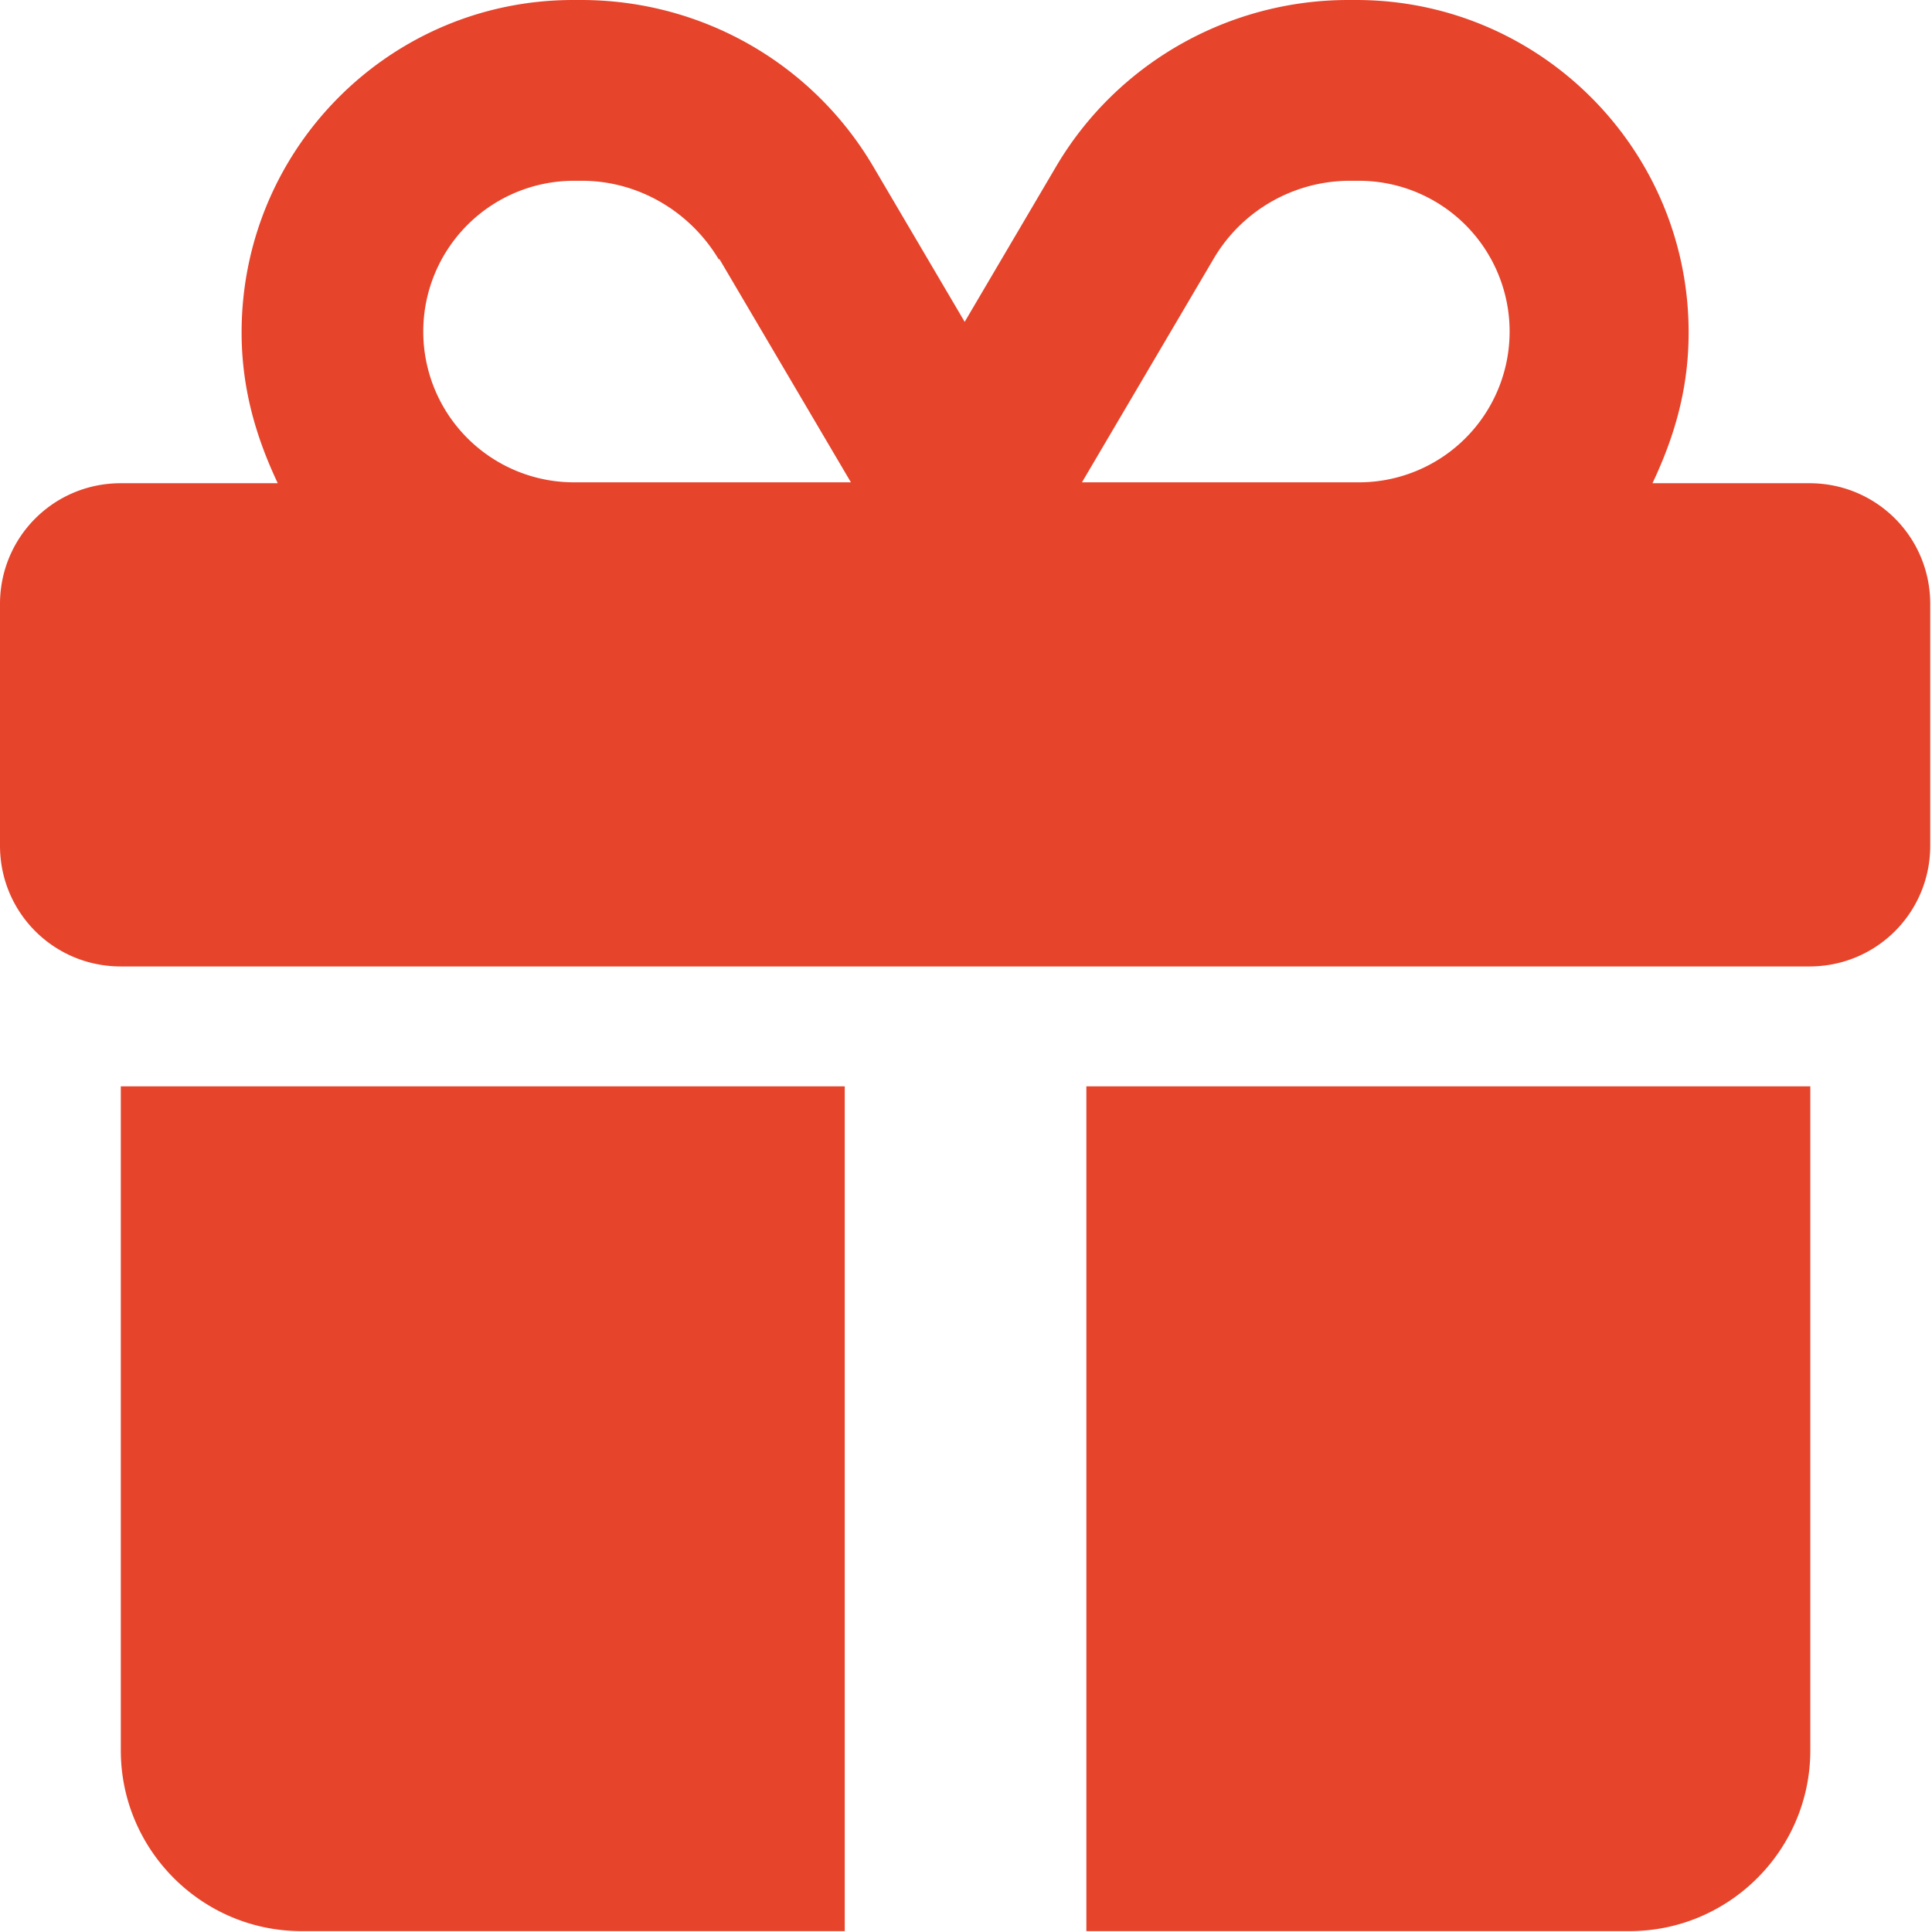 <svg xmlns="http://www.w3.org/2000/svg" viewBox="0 0 21.91 21.91"><path d="M6.5 0h.09c1.37 0 2.63.72 3.32 1.9l1.03 1.75 1.03-1.75C12.66.72 13.93 0 15.29 0h.09c2.08 0 3.77 1.69 3.77 3.77 0 .62-.15 1.16-.41 1.71h1.78c.76 0 1.37.61 1.37 1.37v2.74c0 .76-.61 1.37-1.37 1.37H1.37C.61 10.96 0 10.35 0 9.59V6.85c0-.76.61-1.37 1.37-1.37h1.78c-.26-.55-.41-1.1-.41-1.71C2.74 1.69 4.42 0 6.5 0zM1.37 12.32h8.21v9.58H3.42c-1.13 0-2.05-.92-2.05-2.05v-7.53zm6.78-9.38c-.33-.55-.92-.89-1.55-.89h-.09a1.71 1.71 0 100 3.42h3.14L8.16 2.94zm7.25-.89h-.09c-.64 0-1.23.34-1.55.89l-1.49 2.53h3.14a1.71 1.71 0 100-3.42zM12.32 21.9v-9.58h8.21v7.53c0 1.13-.92 2.05-2.05 2.05h-6.16z" fill="#e6442b"/></svg>